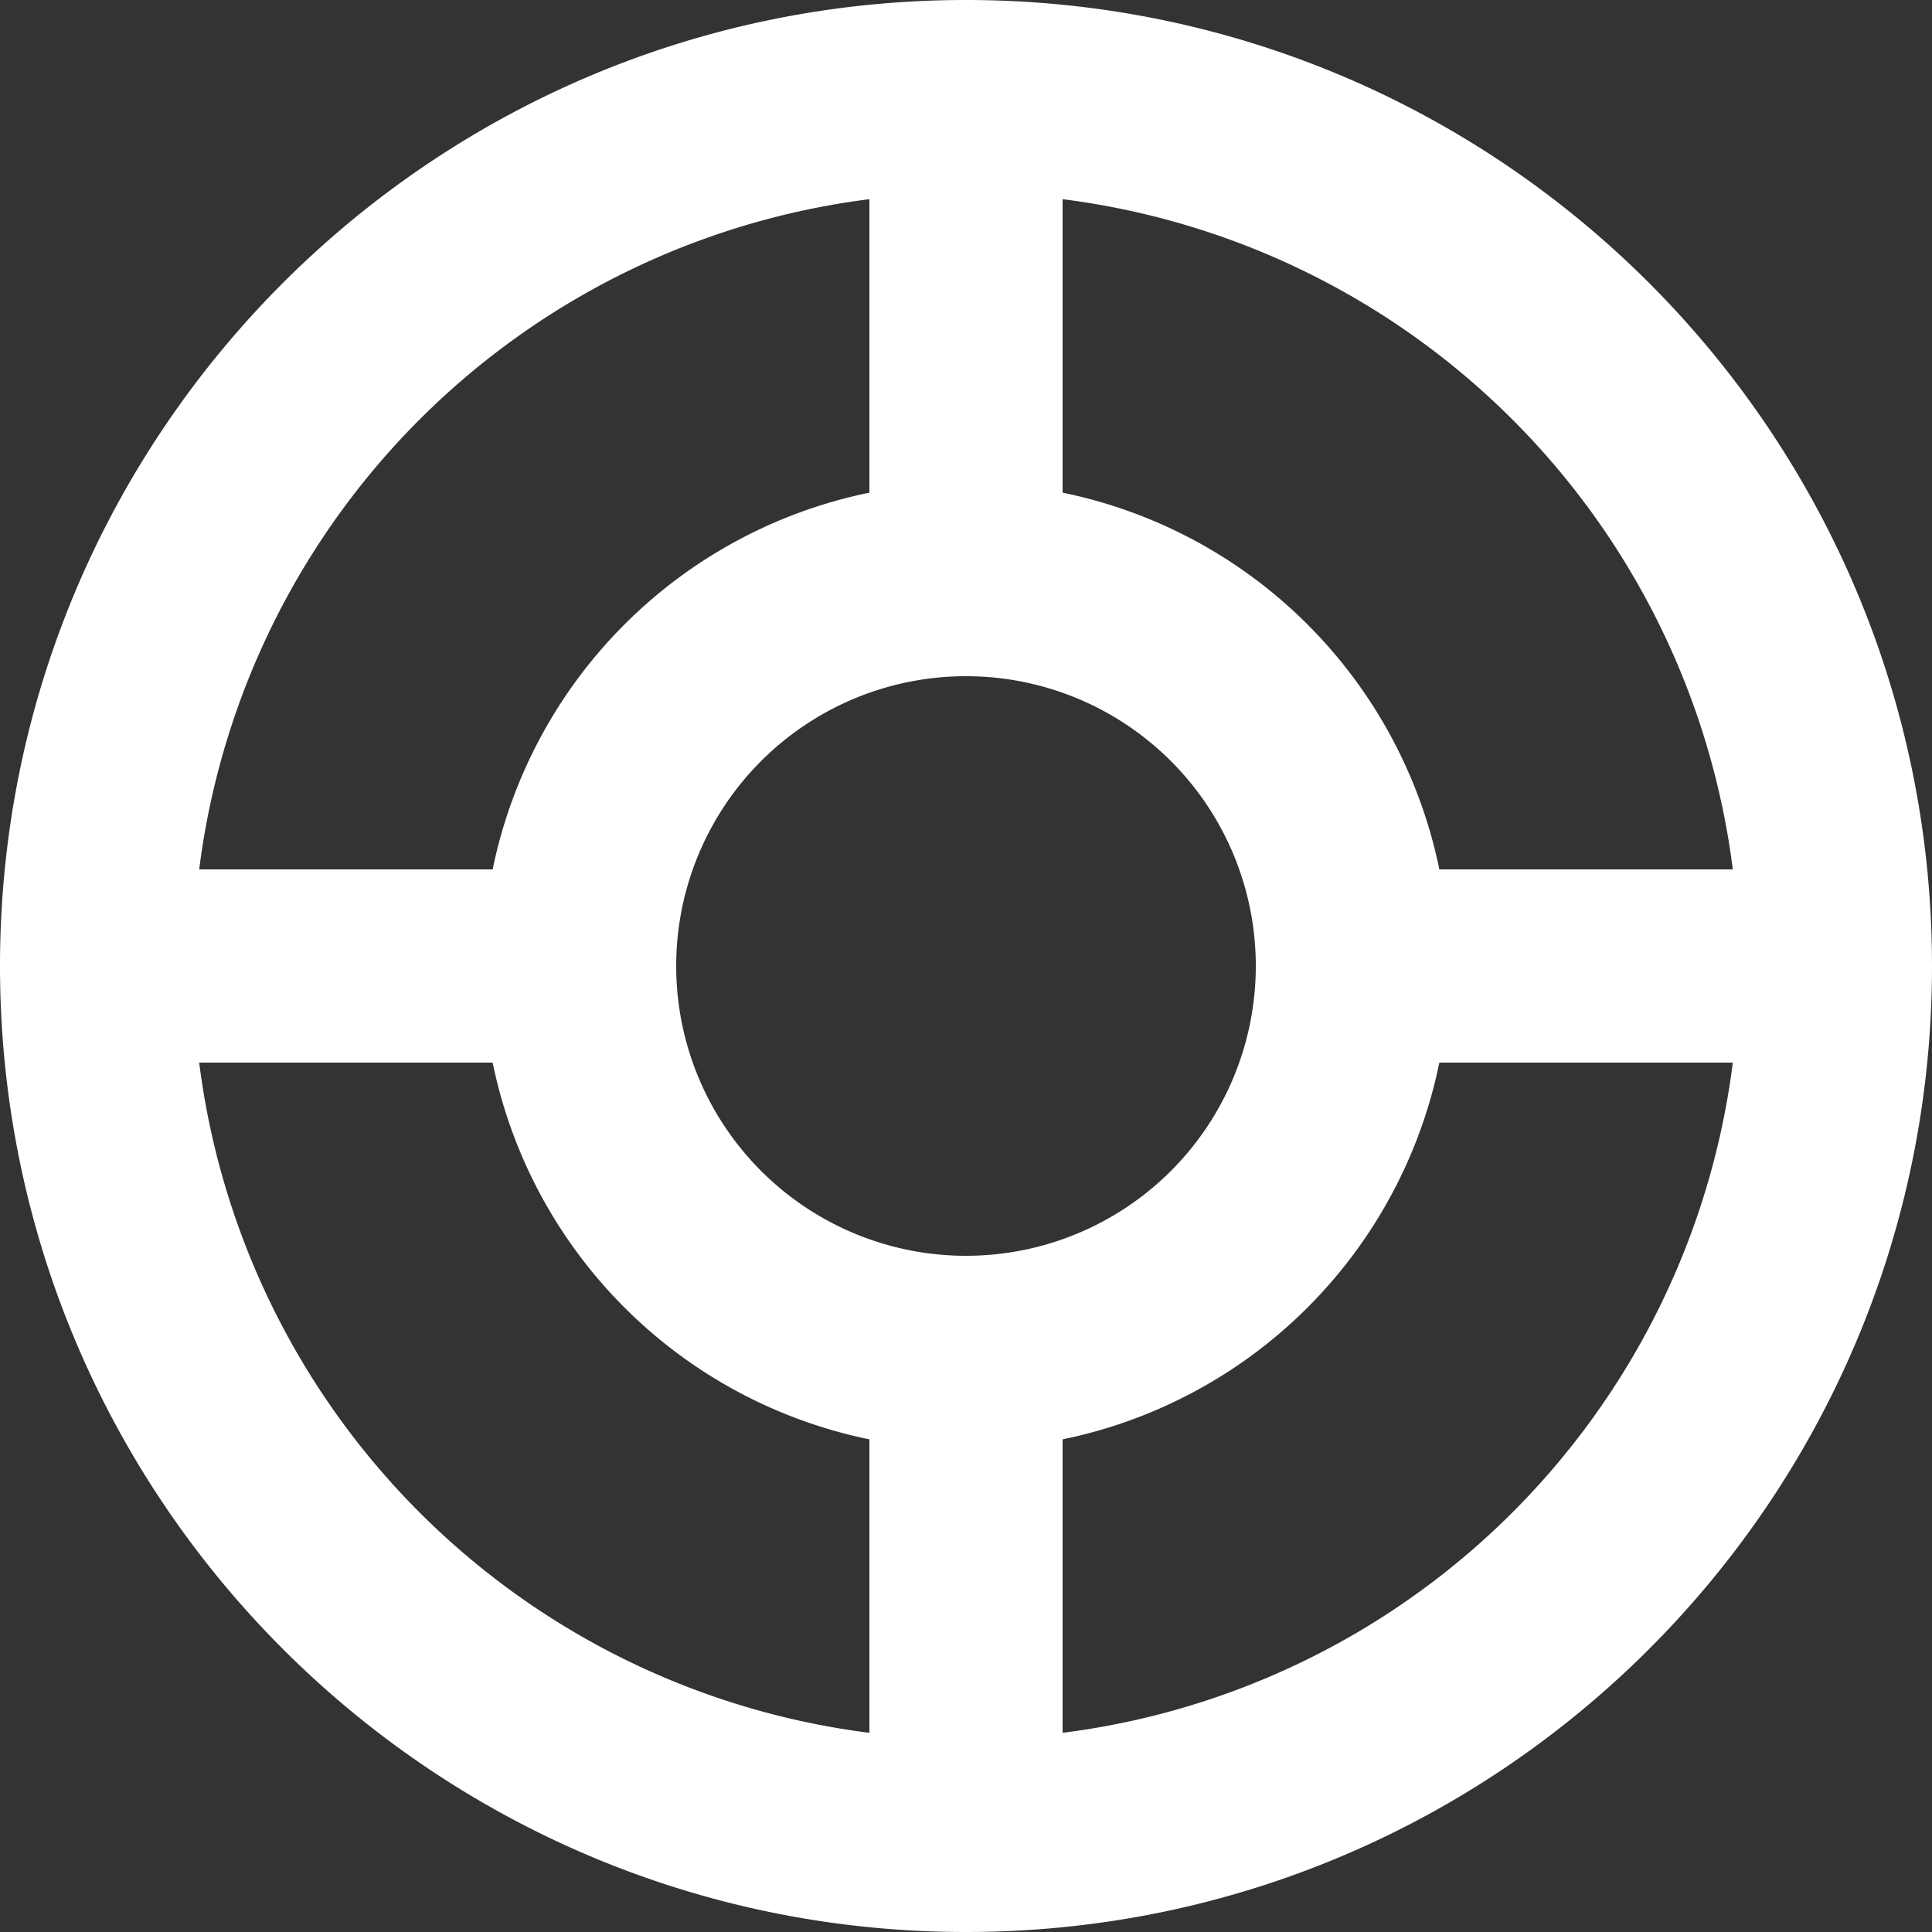 <svg width="20" height="20" viewBox="0 0 20 20" xmlns="http://www.w3.org/2000/svg">
    <rect x="0" y="0" width="20" height="20" fill="#333333" stroke="none"/>
    <path d="M2.062 9H5.1A5.006 5.006 0 0 1 9 5.1V2.062A8.004 8.004 0 0 0 2.062 9zM11 2.062V5.1A5.006 5.006 0 0 1 14.9 9h3.038A8.004 8.004 0 0 0 11 2.062zM17.938 11H14.9a5.006 5.006 0 0 1-3.9 3.9v3.038A8.004 8.004 0 0 0 17.938 11zM9 17.938V14.9A5.006 5.006 0 0 1 5.1 11H2.062A8.004 8.004 0 0 0 9 17.938zM0 10C0 4.477 4.477 0 10 0s10 4.477 10 10-4.477 10-10 10S0 15.523 0 10zm10-3a3 3 0 1 0 0 6 3 3 0 0 0 0-6z" fill="#FFF" fill-rule="evenodd"/>
</svg>
